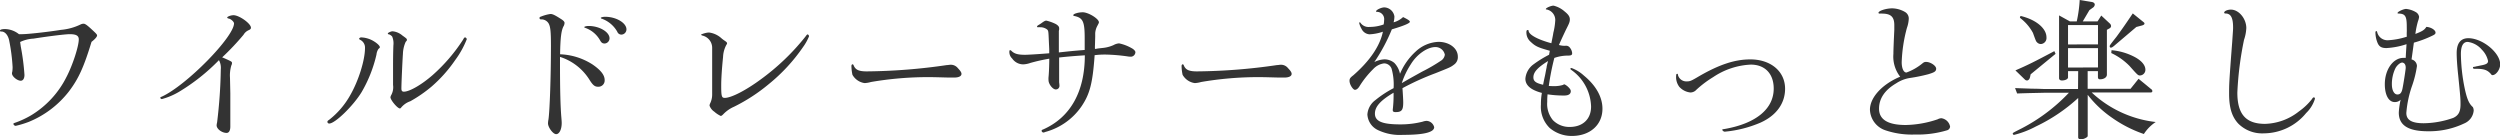 <svg xmlns="http://www.w3.org/2000/svg" viewBox="0 0 527.41 29.37"><defs><style>.cls-1{fill:#333;}</style></defs><title>wildracer-cta-title</title><g id="レイヤー_2" data-name="レイヤー 2"><g id="レイヤー_1-2" data-name="レイヤー 1"><path class="cls-1" d="M.16,6.65A.17.17,0,0,1,0,6.46c0-.2.39-.33,1.1-.33A4.9,4.9,0,0,1,4,7.21c.36,0,.52,0,.68,0,1.17,0,5.39-.46,8.18-.91A11.82,11.82,0,0,0,17,5.16,1.57,1.57,0,0,1,17.62,5c.33,0,.75.29,1.79,1.26.84.78,1.07,1,1.07,1.23s-.36.72-1.17,1.34c-1.62,5.32-2.73,7.75-4.71,10.38A20.53,20.53,0,0,1,6.1,25.7a20,20,0,0,1-2.79.85.53.53,0,0,1-.49-.42c0-.07.07-.13.26-.2a19.21,19.21,0,0,0,3.51-1.62,19.8,19.8,0,0,0,7.46-8.12c1.27-2.43,2.57-6.42,2.57-7.88,0-.78-.55-1.1-1.92-1.1-.84,0-4.09.38-7.66.94a7.38,7.38,0,0,0-2.79.71l.13.94a48.49,48.49,0,0,1,.78,6c0,.74-.29,1.23-.78,1.23-.75,0-1.85-.91-1.85-1.53,0-.06,0-.19.07-.42a7.55,7.55,0,0,0,.06-.91,38.72,38.72,0,0,0-.75-5.74C1.65,7.33,1,6.65.32,6.65Z"/><path class="cls-1" d="M47.29,12.27c1.65.74,1.65.74,1.65,1.07a1,1,0,0,1-.13.45,7.35,7.35,0,0,0-.29,2.6l.07,3.31v3.7l0,2.24c0,.42,0,.81,0,1.07,0,.84-.29,1.33-.78,1.33-1,0-2.11-.84-2.11-1.59a3,3,0,0,1,.1-.62,103.89,103.89,0,0,0,.78-11.23,3.32,3.32,0,0,0-.39-1.91,41.62,41.62,0,0,1-8.44,6.69,14.5,14.5,0,0,1-3.6,1.52c-.13,0-.33-.13-.33-.26s.07-.16.33-.26C39.34,18,49.37,7.79,49.37,4.93c0-.32-.62-.91-1.08-1-.29-.07-.35-.13-.35-.26s.68-.46,1.33-.46c1.2,0,3.67,1.76,3.67,2.63,0,.23-.1.33-.39.49a2.31,2.31,0,0,0-1.17,1,53.6,53.6,0,0,1-4.51,4.77Z"/><path class="cls-1" d="M78.45,8.47c1,.52,1.68,1.17,1.68,1.46,0,.13,0,.16-.29.39a2.66,2.66,0,0,0-.42,1.2,28.14,28.14,0,0,1-3.12,7.89c-1.75,2.89-5.61,6.65-6.84,6.65a.37.37,0,0,1-.39-.36c0-.13.09-.26.32-.39A17.23,17.23,0,0,0,73.93,20C75.65,17,77,12.66,77,10.16A1.82,1.82,0,0,0,76,8.41c-.17-.07-.23-.17-.23-.26s.19-.26.45-.26A5.57,5.57,0,0,1,78.45,8.47ZM82.92,14c0-2.86.07-4.35.07-4.42a3.7,3.7,0,0,0-.26-1.88,1.7,1.7,0,0,0-.65-.45c-.19,0-.26-.07-.26-.2s.65-.45,1-.45a3.72,3.72,0,0,1,2.08.9c.84.59.94.69.94.88s0,.16-.26.46A6.7,6.7,0,0,0,85,11.39c-.09,1.2-.32,6.2-.32,7.3,0,.46.16.65.52.65,1.2,0,3.73-1.46,6.07-3.5a36.15,36.15,0,0,0,6.42-7.47c.2-.39.3-.48.43-.48a.44.44,0,0,1,.35.39,19,19,0,0,1-2.43,4.38,29.22,29.22,0,0,1-5,5.61,28.46,28.46,0,0,1-4.48,3.09,4.32,4.32,0,0,0-2,1.42.32.32,0,0,1-.19.1c-.52,0-2-1.78-2-2.37a1.46,1.46,0,0,1,.13-.39,3.43,3.43,0,0,0,.42-2.2Z"/><path class="cls-1" d="M118.14,13.4c0,5.81.1,8.9.26,11.07.06.68.1,1.17.1,1.46,0,1.36-.49,2.37-1.17,2.37s-1.72-1.46-1.72-2.27a4.27,4.27,0,0,1,.1-.84c.26-1.82.52-9,.52-15.49,0-3-.1-4.12-.52-4.8a1.76,1.76,0,0,0-1.56-.81c-.23,0-.33-.1-.33-.29s.1-.23.3-.3a8.69,8.69,0,0,1,2-.55c.48,0,.94.23,2.36,1.14.43.29.62.52.62.75a1.63,1.63,0,0,1-.16.61c-.52.88-.72,2.4-.78,6A13.6,13.6,0,0,1,125,13.6c1.75,1.2,2.56,2.24,2.56,3.28a1.32,1.32,0,0,1-1.36,1.42c-.72,0-1.11-.29-1.89-1.55A11.43,11.43,0,0,0,118.14,12Zm10.45-5.32a1.1,1.1,0,0,1-1,1.1c-.49,0-.71-.16-1-.68a5.8,5.8,0,0,0-3.15-2.63c-.13-.06-.19-.09-.19-.16s.38-.23.94-.23C126.45,5.48,128.59,6.75,128.59,8.08Zm3.57-1.88a1.11,1.11,0,0,1-1,1.1.93.93,0,0,1-.94-.61,6.08,6.08,0,0,0-3.31-2.76c-.1,0-.16-.1-.16-.17s.39-.22.91-.22C130,3.54,132.16,4.84,132.16,6.2Z"/><path class="cls-1" d="M150.24,12.37v-1c0-.62,0-1,0-1.2a2.65,2.65,0,0,0-2.08-2.67c-.16-.06-.26-.13-.26-.19s1-.45,1.69-.45a4.79,4.79,0,0,1,2.66,1.26,6.43,6.43,0,0,0,.62.46c.39.26.51.39.51.55s0,.09-.19.42a5.93,5.93,0,0,0-.65,2.47c-.26,2.59-.39,4.6-.39,6.06,0,2.24.1,2.57.75,2.57,1.36,0,4.41-1.56,7.59-3.9a48.5,48.5,0,0,0,9.41-9c.3-.42.39-.49.49-.49s.29.23.29.39a10.65,10.65,0,0,1-1.26,2.27,37.13,37.13,0,0,1-7.24,7.83,37,37,0,0,1-7.33,4.77,7.05,7.05,0,0,0-2.18,1.49c-.29.32-.49.45-.62.45a5.53,5.53,0,0,1-1.36-.9,2.55,2.55,0,0,1-1-1.27,1.08,1.08,0,0,1,.13-.49,4.23,4.23,0,0,0,.42-1.78Z"/><path class="cls-1" d="M183.74,17.3a5.74,5.74,0,0,1-1.34.23,3.52,3.52,0,0,1-2.57-1.76,9.91,9.91,0,0,1-.21-1.81c0-.23.09-.39.23-.39s.15.06.24.22c.38.94,1.08,1.27,2.77,1.27a122.55,122.55,0,0,0,16.88-1.33c.27,0,.56-.07.79-.07a1.89,1.89,0,0,1,1.55.72c.55.58.76.91.76,1.2,0,.49-.58.78-1.52.78-.23,0-.55,0-1.08,0s-3-.09-4.23-.09A71.61,71.61,0,0,0,183.74,17.3Z"/><path class="cls-1" d="M231,9.51a6.21,6.21,0,0,0,0,.81c.29,0,.58-.1.68-.1l1.17-.13a7.25,7.25,0,0,0,2.07-.58,2.75,2.75,0,0,1,1.17-.36,9.12,9.12,0,0,1,2.63,1c.49.26.81.61.81.87a1,1,0,0,1-.87.94c-.2,0-.46,0-.78-.06a37.39,37.39,0,0,0-4.64-.39c-.65,0-1.2,0-2.31.13-.42,5.91-1,8.21-2.82,10.87a13.55,13.55,0,0,1-7.34,5.26,1.94,1.94,0,0,0-.39.13,1.46,1.46,0,0,1-.26.06.44.44,0,0,1-.38-.35c0-.13.09-.23.32-.3,5.74-2.53,8.8-7.95,8.8-15.64-2.44.16-3.57.26-5.42.46,0,1,0,1.68,0,2s0,.78,0,1.26v.88l0,1.1a6.5,6.5,0,0,1,.07.72.76.76,0,0,1-.78.78c-.65,0-1.53-1.14-1.53-1.95a4,4,0,0,1,0-.62c.09-.84.16-2.53.16-3.92a37.82,37.82,0,0,0-4,.9,4.87,4.87,0,0,1-1.53.3,2.85,2.85,0,0,1-2.3-1.24,1.88,1.88,0,0,1-.59-1.49v-.07a.18.18,0,0,1,.2-.19.31.31,0,0,1,.22.13c.62.62,1.37.84,2.89.84.65,0,3.15-.16,5.1-.32,0-.39,0-.88,0-.88l-.07-1.46c-.1-2.4-.1-2.4-.39-2.69a2.34,2.34,0,0,0-1.49-.46,1.11,1.11,0,0,0-.36,0,.21.21,0,0,1-.13,0,.15.15,0,0,1-.13-.13c0-.1.07-.2.29-.33s.26-.16.56-.35c.61-.46.87-.59,1.1-.59a9.1,9.1,0,0,1,2,.72c.45.26.71.55.71.84a1.59,1.59,0,0,1,0,.36,1.19,1.19,0,0,0-.06.45V7.3c0,.88,0,1.53,0,2s0,.91,0,1.76c2.4-.26,2.72-.3,5.45-.52l0-2.47c0-3.54-.36-4.32-2.21-4.7-.13,0-.2-.1-.2-.17,0-.29,1.07-.61,2-.61,1.17,0,3.41,1.36,3.41,2.11,0,.13,0,.13-.39.87A3.72,3.72,0,0,0,231.05,7l0,.75Z"/><path class="cls-1" d="M253.39,17.3a5.74,5.74,0,0,1-1.34.23,3.52,3.52,0,0,1-2.57-1.76,9.91,9.91,0,0,1-.21-1.81c0-.23.09-.39.24-.39s.14.06.23.22c.38.94,1.08,1.27,2.77,1.27a122.55,122.55,0,0,0,16.88-1.33c.27,0,.56-.07.79-.07a1.88,1.88,0,0,1,1.55.72c.56.58.76.91.76,1.2,0,.49-.58.78-1.52.78-.23,0-.55,0-1.08,0s-3-.09-4.23-.09A71.61,71.61,0,0,0,253.39,17.3Z"/><path class="cls-1" d="M298.63,10.9a7.44,7.44,0,0,1,4.83-2.07c2.31,0,4.09,1.36,4.09,3.11a1.92,1.92,0,0,1-.84,1.72c-.68.52-.88.59-3.89,1.79a55,55,0,0,0-6.95,3.15c.1,1.42.16,2.46.16,3,0,1.63-.32,2.05-1.62,2.05-.39,0-.58-.13-.58-.33a.9.9,0,0,1,0-.26,25.19,25.19,0,0,0,.16-3.5c-2.79,1.65-3.93,2.95-3.93,4.41,0,1.62,1.53,2.27,5.33,2.27a18.67,18.67,0,0,0,4.77-.58,2.57,2.57,0,0,1,.84-.16,1.74,1.74,0,0,1,1.56,1.33c0,1.07-2.14,1.62-6.56,1.62a10.76,10.76,0,0,1-5.29-1,3.87,3.87,0,0,1-2.24-3.31,4.1,4.1,0,0,1,1.66-3A22.25,22.25,0,0,1,294,18.6a12.36,12.36,0,0,0-.42-4.09A1.7,1.7,0,0,0,292,13.37a3.79,3.79,0,0,0-2.3,1.2,19.73,19.73,0,0,0-2.8,3.47c-.35.62-.71.91-1.07.91s-1.13-1.07-1.13-1.91c0-.42.13-.65.78-1.14,3.5-3.05,5.64-6.2,6.26-9.21a10.14,10.14,0,0,1-2.82.55,2,2,0,0,1-1.69-1.17,4.11,4.11,0,0,1-.49-1.23.14.14,0,0,1,.13-.13s.1,0,.16.13a2.07,2.07,0,0,0,1.92.84,8.62,8.62,0,0,0,2.95-.52,5,5,0,0,0,.1-.91,1.53,1.53,0,0,0-1.53-1.75c-.13,0-.16,0-.16-.13,0-.29,1.11-.81,1.72-.81a2.23,2.23,0,0,1,2.14,1.91A4.93,4.93,0,0,1,294,4.71,4.71,4.71,0,0,0,296,3.6c1.11.55,1.43.78,1.43,1s-.71.68-3.8,1.59a36.93,36.93,0,0,1-3.7,6.91,5.2,5.2,0,0,1,2.15-.58,3.28,3.28,0,0,1,2.07.75,4.65,4.65,0,0,1,1.2,2.3A13.22,13.22,0,0,1,298.63,10.9ZM300,15.12a35.61,35.61,0,0,0,4.16-2.43,1.81,1.81,0,0,0,.65-1.14,2,2,0,0,0-2-1.62c-1.69,0-3.9,1.53-5.16,3.6a16.61,16.61,0,0,0-1.92,4C297.07,16.75,297.3,16.62,300,15.12Z"/><path class="cls-1" d="M328,18.17a6,6,0,0,0,1.72-.25.7.7,0,0,1,.33-.13,3,3,0,0,1,.84.61c.36.36.49.59.49.85,0,.58-.49.9-1.33.9a22,22,0,0,1-3.57-.25,14.41,14.41,0,0,0-.07,1.59,5.37,5.37,0,0,0,1.2,3.86,4.82,4.82,0,0,0,3.54,1.43c2.76,0,4.51-1.66,4.51-4.29a9.78,9.78,0,0,0-4.15-7.72c-.16-.13-.23-.2-.23-.26s.13-.16.26-.16a7.91,7.91,0,0,1,2.6,1.59c2.56,2.1,3.92,4.54,3.92,7,0,3.4-2.62,5.74-6.45,5.74A7.17,7.17,0,0,1,326.93,27a6.24,6.24,0,0,1-1.85-4.94,13.62,13.62,0,0,1,.2-2.46c-2.34-.62-3.48-1.6-3.48-3a4.16,4.16,0,0,1,1.75-3.05,22.94,22.94,0,0,1,3.25-2c.07-.35.07-.42.16-.84-2.43-.68-3-.91-4-1.85a2.59,2.59,0,0,1-.94-2.14c0-.29.1-.39.33-.39.06,0,.13.06.13.19.09.81,1.91,1.82,4.8,2.6.36-1.79.36-1.82.42-2.21a13.43,13.43,0,0,0,.39-2.43A2.26,2.26,0,0,0,326.28,2c-.13,0-.16,0-.16-.1,0-.23,1.1-.71,1.62-.71a5.45,5.45,0,0,1,2.34,1.23c.78.62,1.1,1.1,1.1,1.65s-.13.85-.84,2.24c-.55,1.17-.88,1.85-1.46,3.18a4.21,4.21,0,0,0,1.33.17,1,1,0,0,1,1,.42,2.1,2.1,0,0,1,.46,1.13c0,.43-.23.52-1,.52a8.61,8.61,0,0,0-2.76.49,52.72,52.72,0,0,0-1.17,5.91A13.11,13.11,0,0,0,328,18.17Zm-2.37-.77c.1-.49.2-.95.3-1.4s.22-1.2.35-1.78c0-.23.13-.69.3-1.34-2.21,1.37-3.09,2.34-3.09,3.44,0,.82.52,1.21,2.05,1.56Z"/><path class="cls-1" d="M376.59,18.73c0,3.08-1.85,5.64-5.19,7.14a24.86,24.86,0,0,1-7.53,1.91c-.23,0-.52-.23-.52-.39s.06-.1.55-.19c6.59-1.17,10.29-4.25,10.29-8.51,0-3.14-1.85-5.06-4.84-5.06a15.47,15.47,0,0,0-7.92,2.63,22.38,22.38,0,0,0-3.54,2.66,1.71,1.71,0,0,1-1.29.59,3.65,3.65,0,0,1-2.34-1.21,3.4,3.4,0,0,1-.65-2.36c0-.26.06-.36.23-.36s.13,0,.13.16a1.81,1.81,0,0,0,1.85,1.43c.71,0,.91-.07,2.59-1.07,4.32-2.5,7.6-3.57,10.84-3.57C373.57,12.53,376.59,15.06,376.59,18.73Z"/><path class="cls-1" d="M400.87,16.19a6.93,6.93,0,0,1-1.43-4.83c0-.91.1-3.18.19-5.06l0-1c0-1.75-.74-2.43-2.59-2.43a1.21,1.21,0,0,0-.39,0h-.07c-.19,0-.29-.07-.29-.16,0-.43,1.59-.95,2.92-.95a5.61,5.61,0,0,1,2.7.78A1.59,1.59,0,0,1,402.68,4a6.69,6.69,0,0,1-.39,1.89,31.35,31.35,0,0,0-1.1,7.23c0,1.27.39,2.18,1,2.18a11.47,11.47,0,0,0,3.28-1.85c.39-.33.55-.39.85-.39.94,0,2.14.81,2.14,1.43s-.49.81-1.66,1.17a35.31,35.31,0,0,1-4,.81,7.31,7.31,0,0,0-2.76,1.1c-2.4,1.4-3.63,3.21-3.63,5.36,0,2.3,1.88,3.44,5.64,3.44a22,22,0,0,0,6.72-1.2,1.88,1.88,0,0,1,.78-.23,2.17,2.17,0,0,1,1.85,1.78.89.89,0,0,1-.58.75,21.64,21.64,0,0,1-6.88.91,17.43,17.43,0,0,1-6.24-.91,4.76,4.76,0,0,1-3.21-4.32c0-2.5,2.4-5.19,6-6.81Z"/><path class="cls-1" d="M438.42,15h-2.14v1.33c0,.35-.59.65-1.3.65-.36,0-.59-.2-.59-.49V3.25l2.28,1.26h1.45A27.58,27.58,0,0,0,438.74,0l2.57.42c.39.07.61.29.61.55a.88.88,0,0,1-.45.68l-.68.49-1.4,2.37h3.12l.78-1.23L445.14,5a.77.77,0,0,1,.22.52A.6.6,0,0,1,445,6l-.52.29v9.44c0,.59-.62,1-1.46,1-.3,0-.43-.16-.43-.49V15h-2.17v3.73h9.05l1.69-2.11,2.6,2.14a.62.62,0,0,1,.32.46.33.33,0,0,1-.35.29H441.27a23.68,23.68,0,0,0,13.51,6.23,8.6,8.6,0,0,0-2.5,2.53,26.28,26.28,0,0,1-6.69-3.41A22.79,22.79,0,0,1,440.43,20v8.57a.44.44,0,0,1-.1.32,2.49,2.49,0,0,1-1.43.52.46.46,0,0,1-.48-.42V20.67a35.78,35.78,0,0,1-8.9,6,20.09,20.09,0,0,1-4.6,1.78.27.27,0,0,1-.3-.26c0-.16,0-.16,1.92-1.13a37.32,37.32,0,0,0,9.93-7.5h-4.93c-2.24.06-3.25.06-6,.16l-.43-1.14c1.56.07,2.92.1,3.48.13,1.42,0,2.4.07,2.92.07h6.88Zm-4.77-3.64-5.26,4.32-.13.61c-.1.43-.36.69-.65.69a.75.75,0,0,1-.36-.13l-2.07-2c2.82-1.23,3.79-1.72,8.21-4.06Zm-7.4-8c3.27.77,5.48,2.62,5.48,4.51a1.27,1.27,0,0,1-1.17,1.42,1.14,1.14,0,0,1-.81-.35c-.23-.23-.23-.23-.87-2a9.79,9.79,0,0,0-2.76-3.19Zm16.35,6V5.29h-6.32V9.38Zm0,4.87V10.16h-6.32v4.09Zm9.64-9.54a.37.37,0,0,1,.17.29c0,.16-.2.32-.62.42l-1.1.29-4.71,4c-.32.26-.49.36-.65.36s-.26-.1-.26-.29.13-.36,1.43-2c.88-1.2,1.72-2.37,3.44-4.93Zm-6.78,5.9a12.83,12.83,0,0,1,5.06,1.53c1.37.78,2.08,1.69,2.08,2.59a1.19,1.19,0,0,1-1.14,1.21c-.42,0-.51-.1-2.2-2a13.31,13.31,0,0,0-3.86-2.73Z"/><path class="cls-1" d="M488.37,20.84a7,7,0,0,1-1.85,3,11.6,11.6,0,0,1-8.9,4.29,7.13,7.13,0,0,1-5.42-2.05c-1.36-1.46-1.94-3.37-1.94-6.32,0-1.95,0-2.37.65-10.84.19-2.73.19-2.73.19-3.12,0-2.08-.49-2.95-1.59-2.95-.19,0-.29-.07-.29-.17,0-.35.68-.65,1.43-.65,1.65,0,3.24,1.89,3.24,3.9a8.75,8.75,0,0,1-.48,2.47A69.46,69.46,0,0,0,472,19.54c0,4.54,1.79,6.59,5.84,6.59A12,12,0,0,0,485,23.5a12.8,12.8,0,0,0,2.76-2.63c.13-.23.26-.33.39-.33S488.37,20.67,488.37,20.84Z"/><path class="cls-1" d="M507.74,5.58c0-2.14-.32-2.66-1.65-2.72-.26,0-.29,0-.29-.13,0-.26,1.26-.85,1.81-.85a5.2,5.2,0,0,1,2.05.68,1.36,1.36,0,0,1,.68,1,3.3,3.3,0,0,1-.23.91,17.15,17.15,0,0,0-.55,2.69c1.46-.55,1.95-.88,2.31-1.49,1,.06,1.94.68,1.94,1.2,0,.29-.16.42-.78.71A22.67,22.67,0,0,1,509.24,9c-.23,1.69-.26,1.91-.49,3.54a1.47,1.47,0,0,1,1.14,1.39,21.82,21.82,0,0,1-1,4.09,22.51,22.51,0,0,0-1.24,5.81c0,1.49,1.14,2.17,3.67,2.17a19.3,19.3,0,0,0,6.23-1.13c1.11-.52,1.53-1.3,1.53-2.86,0-1,0-1.36-.49-6.13-.23-2.14-.32-3.7-.32-4.68,0-2.07.84-3.14,2.46-3.14,3,0,6.72,3.08,6.72,5.51,0,1.07-.87,2.28-1.62,2.28-.13,0-.23-.07-.33-.23-.77-.88-1.52-1.14-3.4-1.1-.26,0-.39-.07-.39-.23s0-.16.29-.2a1.71,1.71,0,0,0,.39-.09c.45-.07.81-.17,1.17-.23,1-.2,1.33-.42,1.33-.91a4.83,4.83,0,0,0-1.3-2.37,4.71,4.71,0,0,0-3-1.65c-.94,0-1.43.84-1.43,2.56a37.91,37.91,0,0,0,.82,7.33c.48,2.21.9,3.15,1.71,3.87a1.71,1.71,0,0,1,.17.74,3.25,3.25,0,0,1-2,2.7,17.17,17.17,0,0,1-7.66,1.65c-4.16,0-6.14-1.26-6.14-3.93a16,16,0,0,1,.39-2.72,1.68,1.68,0,0,1-1.26.49c-1.27,0-2.08-1.5-2.08-3.77,0-3.08,1.75-5.55,3.93-5.55a3.11,3.11,0,0,1,.48,0c.07-1.46.1-1.68.17-2.89a16.1,16.1,0,0,1-4.22.82c-1,0-1.5-.26-1.85-1a5.92,5.92,0,0,1-.49-2.31c0-.16.07-.26.2-.26s.09,0,.16.17a2.23,2.23,0,0,0,2.33,1.75,15.58,15.58,0,0,0,3.93-.75,10.82,10.82,0,0,1,0-1.17Zm-2.4,8.83a7.67,7.67,0,0,0-.74,3.38c0,1.26.48,2.14,1.16,2.14s.95-.46,1.14-1.56c.26-1.4.62-3.77.62-4.06,0-.65-.23-1-.65-1.1S505.7,13.73,505.34,14.41Z"/></g></g></svg>